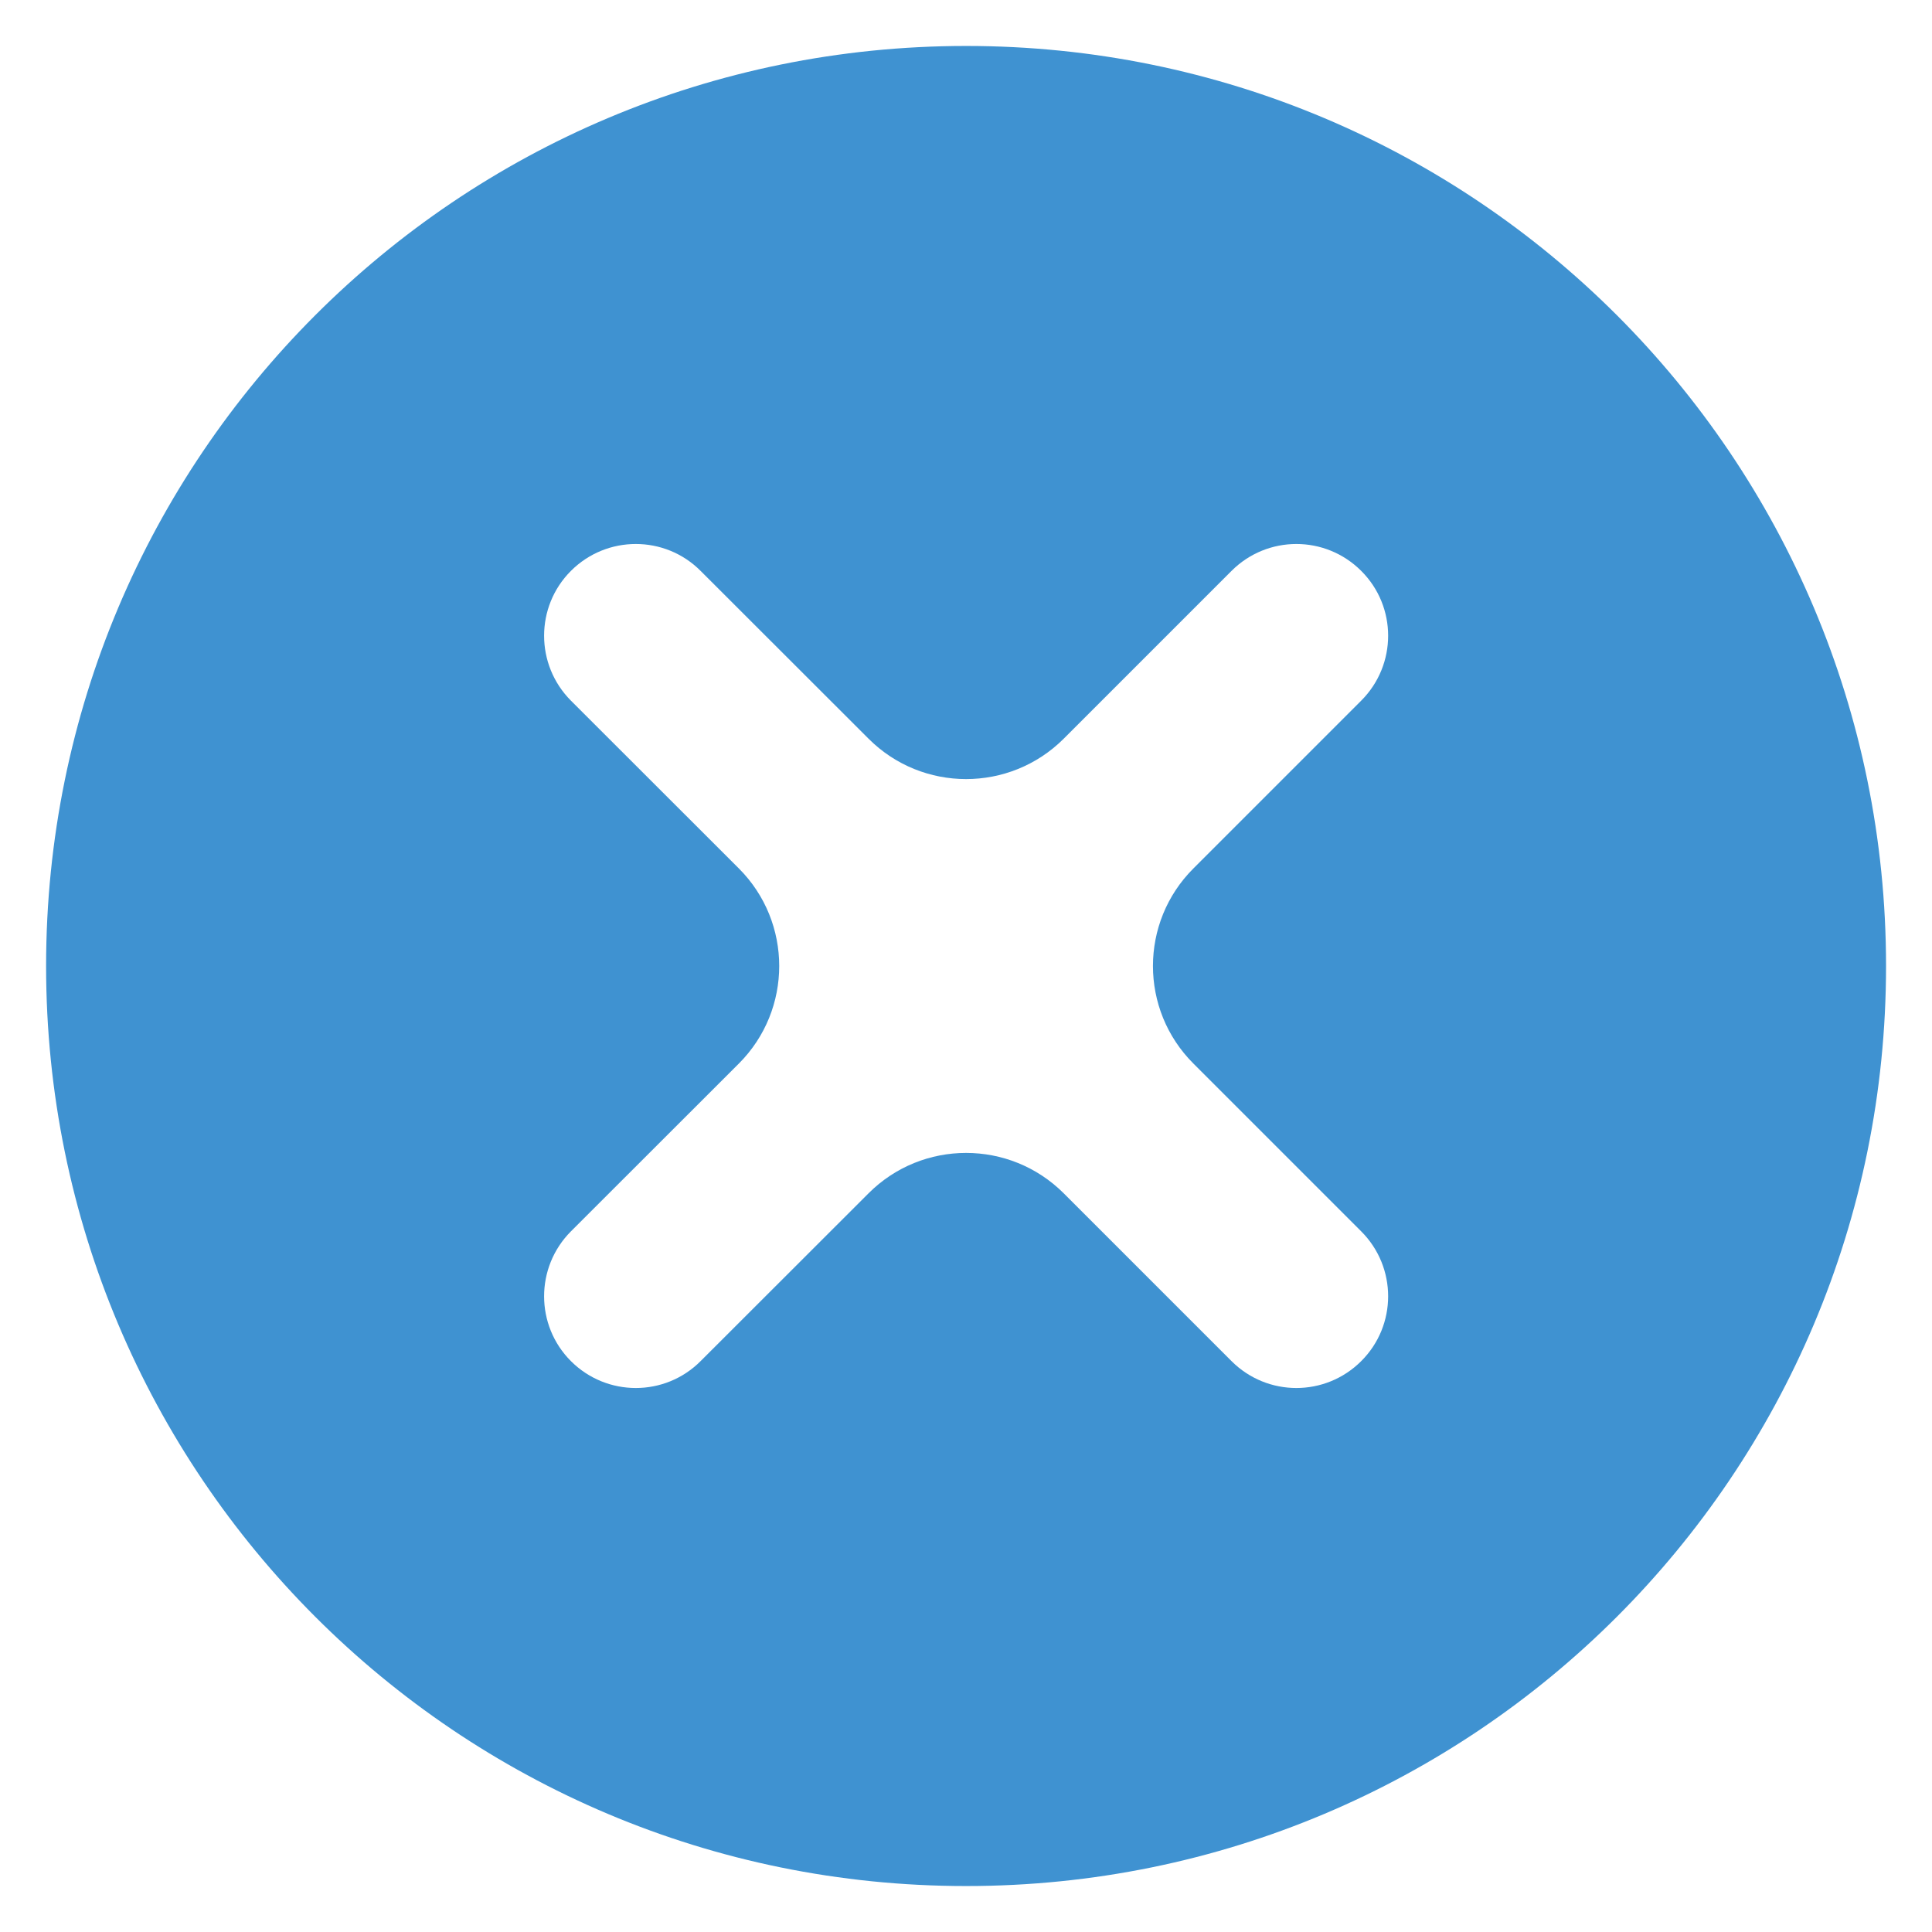 <svg width="14" height="14" viewBox="0 0 14 14" fill="none" xmlns="http://www.w3.org/2000/svg">
<path d="M7.001 0.333C3.314 0.333 0.334 3.313 0.334 7C0.334 10.687 3.314 13.667 7.001 13.667C10.687 13.667 13.667 10.687 13.667 7C13.667 3.313 10.687 0.333 7.001 0.333ZM9.864 8.923C10.124 9.183 10.124 9.604 9.864 9.863C9.604 10.123 9.184 10.123 8.924 9.863L7.708 8.647C7.317 8.257 6.684 8.257 6.294 8.647L5.077 9.863C4.818 10.123 4.397 10.123 4.137 9.863C3.878 9.604 3.878 9.183 4.137 8.923L5.354 7.707C5.744 7.317 5.744 6.683 5.354 6.293L4.137 5.077C3.878 4.817 3.878 4.396 4.137 4.137C4.397 3.877 4.818 3.877 5.077 4.137L6.294 5.353C6.684 5.743 7.317 5.743 7.708 5.353L8.924 4.137C9.184 3.877 9.604 3.877 9.864 4.137C10.124 4.396 10.124 4.817 9.864 5.077L8.648 6.293C8.257 6.683 8.257 7.317 8.648 7.707L9.864 8.923Z" fill="#3F92D1"/>
</svg>
